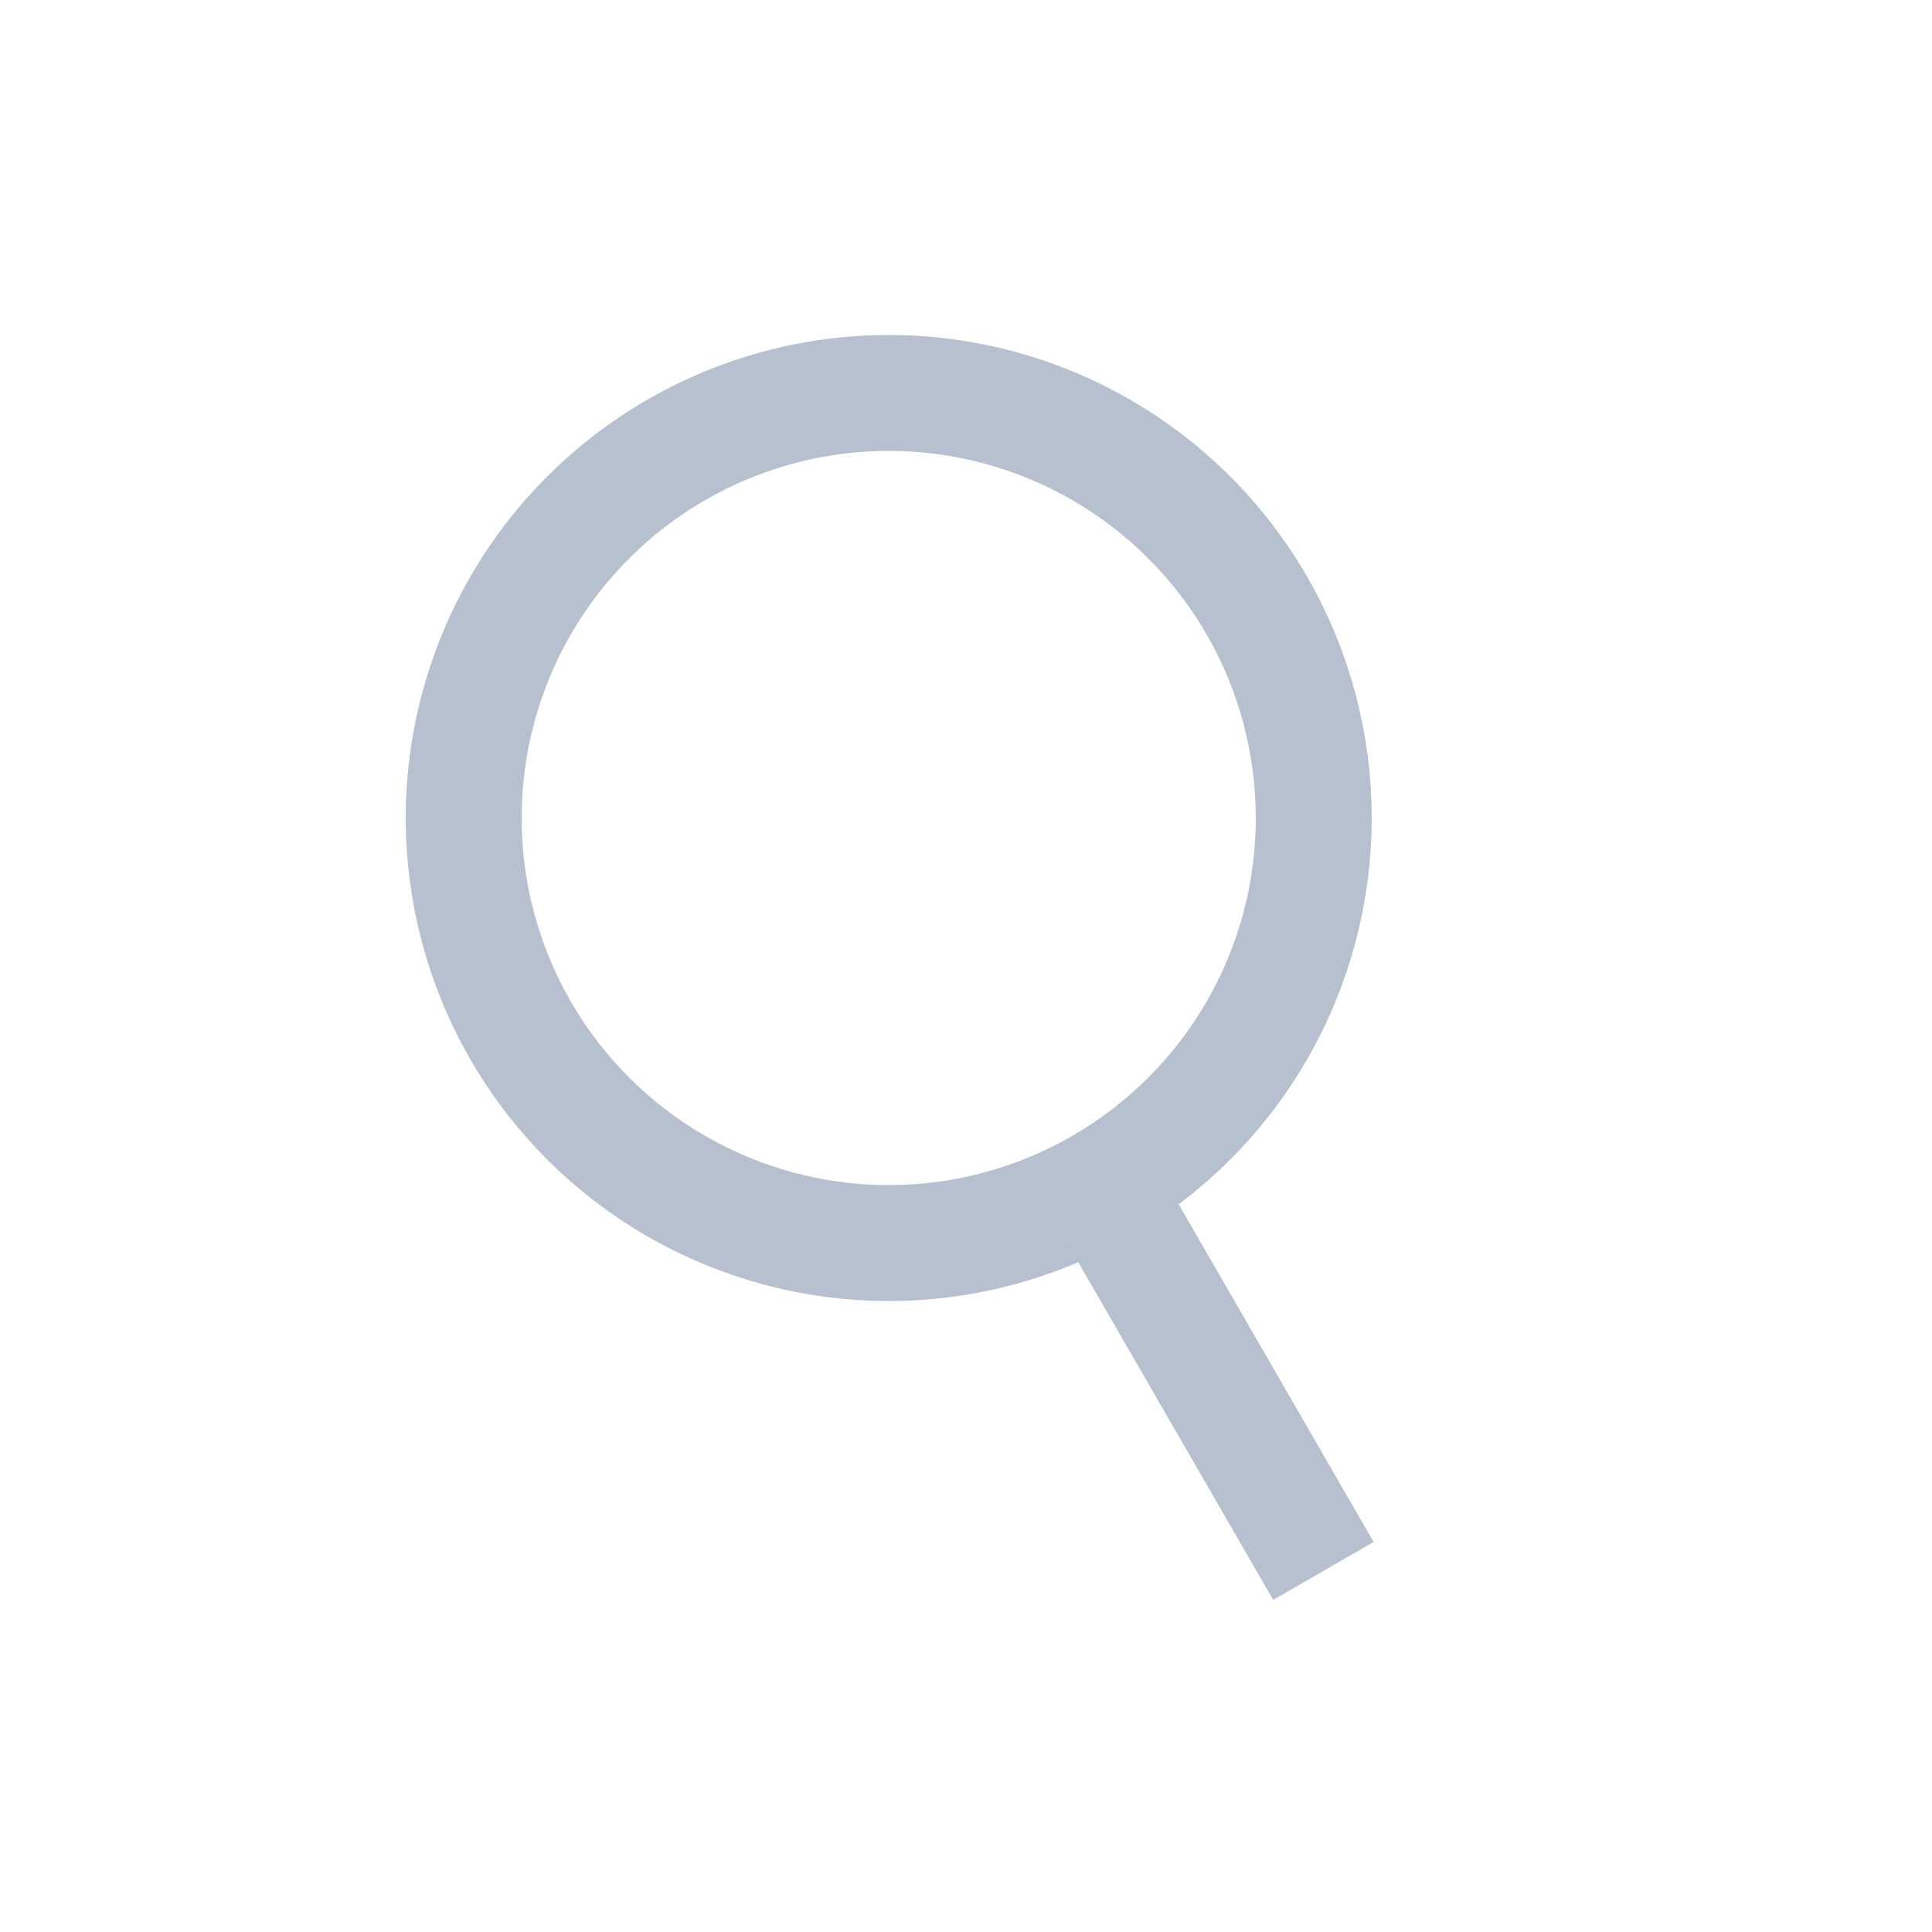 <svg xmlns="http://www.w3.org/2000/svg" width="50" height="50" viewBox="0 0 50 50">
    <g fill="none" fill-rule="evenodd" transform="rotate(-30 33.928 -2.758)">
        <circle cx="12.5" cy="12.5" r="11" stroke="#B6C0CF" stroke-width="3"/>
        <path fill="#B6C0CF" d="M11 23h3v12h-3z"/>
    </g>
</svg>
